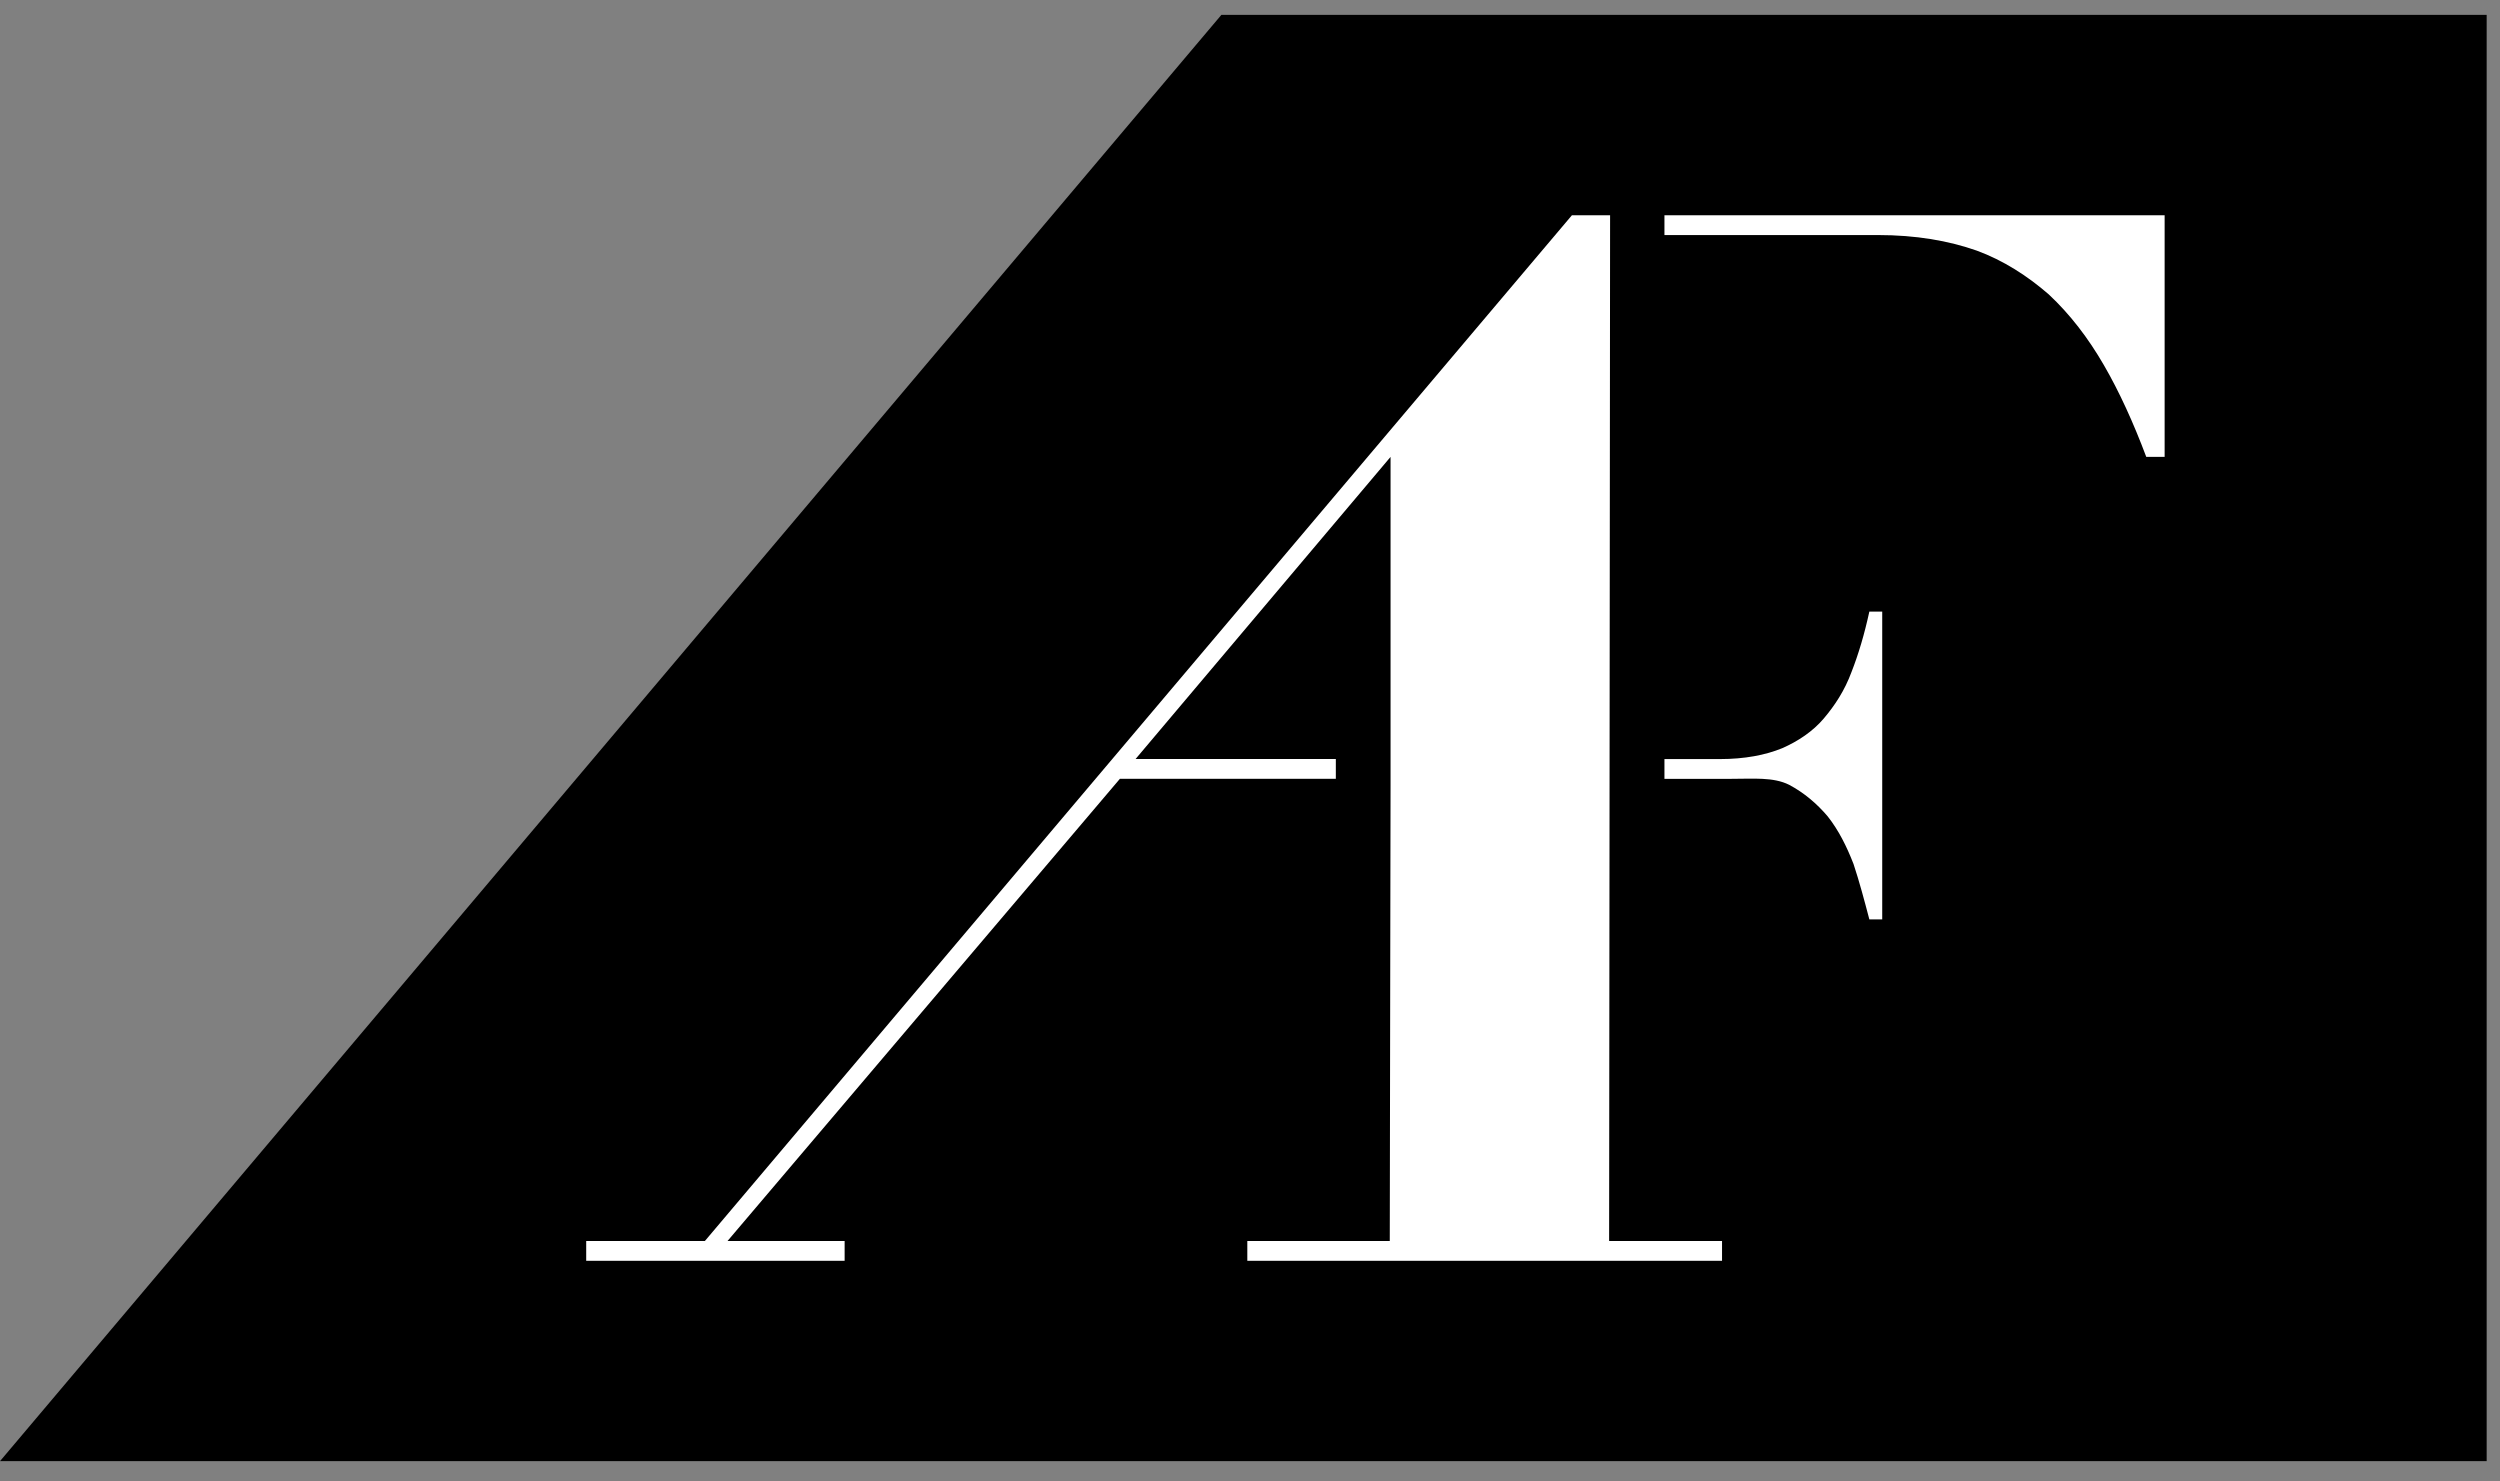 <?xml version="1.0" encoding="UTF-8"?>
<svg width="54px" height="32px" viewBox="0 0 54 32" version="1.1" xmlns="http://www.w3.org/2000/svg" xmlns:xlink="http://www.w3.org/1999/xlink">
    <rect x="0" y="0" width="54" height="32" fill="#808080" stroke="none"/>
    <!-- Generator: Sketch 59.1 (86144) - https://sketch.com -->
    <title>AF_logo</title>
    <desc>Created with Sketch.</desc>
    <g id="Page-1" stroke="none" stroke-width="1" fill="none" fill-rule="evenodd">
        <g id="AF_logo" transform="translate(-3, -11)">
            <g transform="translate(3, 3)">
                <polygon id="Background" fill="#000000" points="53.712 8.321 53.712 39.561 -3.55271368e-15 39.561 26.382 8.321"></polygon>
                <g id="Letters" transform="translate(12.662, 0)" fill="#FFFFFF" fill-rule="nonzero">
                    <path d="M23.29,12.65 L23.29,13.077 L27.899,13.077 C28.723,13.077 29.425,13.199 30.035,13.413 C30.615,13.626 31.134,13.962 31.591,14.359 C32.049,14.786 32.446,15.305 32.781,15.885 C33.117,16.464 33.422,17.136 33.697,17.868 L34.094,17.868 L34.094,12.65 L23.29,12.65 Z" id="Path"></path>
                    <path d="M23.29,24.396 L23.29,24.823 L24.723,24.823 C25.214,24.823 25.642,24.781 25.984,24.952 C26.305,25.123 26.583,25.358 26.818,25.636 C27.053,25.935 27.224,26.277 27.374,26.662 C27.502,27.047 27.609,27.453 27.716,27.859 L27.994,27.859 L27.994,21.21 L27.716,21.21 C27.609,21.702 27.481,22.13 27.331,22.514 C27.181,22.921 26.967,23.241 26.732,23.519 C26.497,23.797 26.176,24.011 25.834,24.161 C25.471,24.31 25.022,24.396 24.488,24.396 L23.29,24.396 Z" id="Path"></path>
                    <polygon id="Path" points="22.116 12.65 22.095 34.806 24.534 34.806 24.534 35.233 14.28 35.233 14.28 34.806 17.357 34.806 17.374 24.975 17.374 24.975 17.374 24.822 17.374 24.395 17.374 17.869 11.866 24.395 16.192 24.395 16.192 24.822 11.528 24.822 3.052 34.806 5.582 34.806 5.582 35.233 0 35.233 0 34.806 2.563 34.806 21.291 12.65"></polygon>
                </g>
            </g>
        </g>
    </g>
</svg>